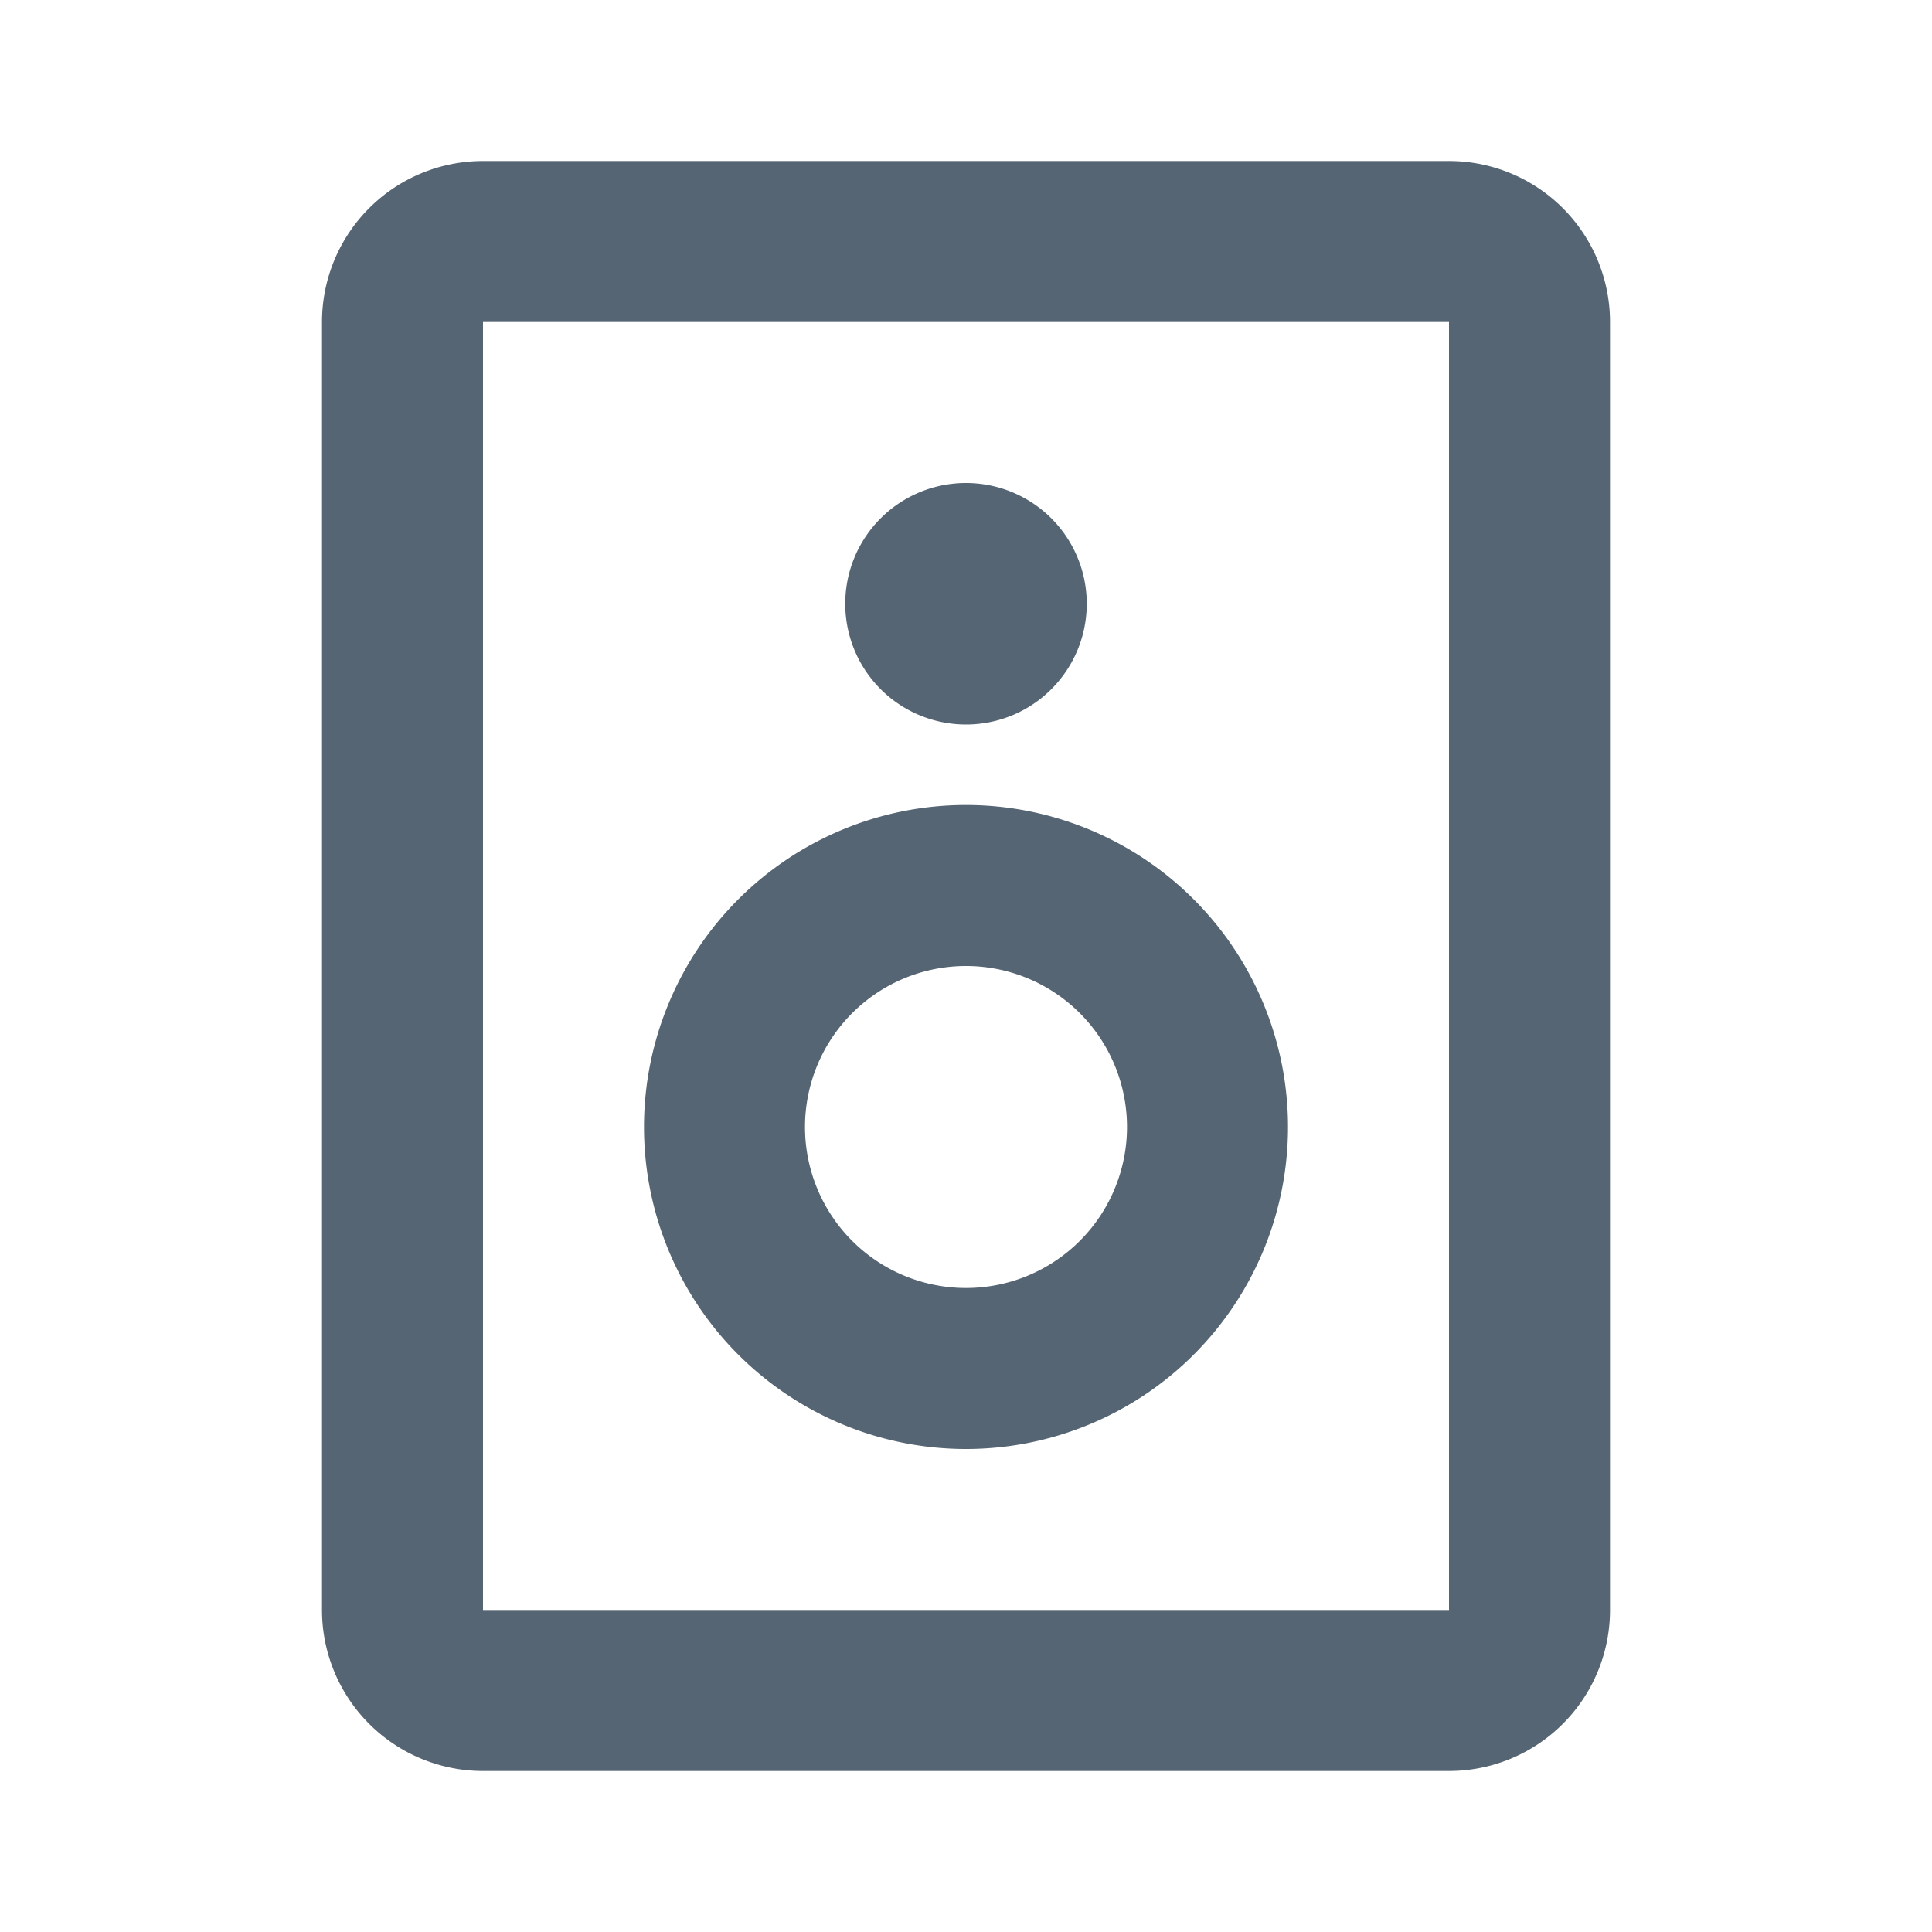<svg xmlns="http://www.w3.org/2000/svg" width="24" height="24" fill="currentColor" viewBox="0 0 24 24">
  <g class="speakers">
    <g class="Vector">
      <path fill="#556573" d="M4 4a2 2 0 0 1 2-2h12a2 2 0 0 1 2 2v16a2 2 0 0 1-2 2H6a2 2 0 0 1-2-2V4Zm14 0H6v16h12V4Z"/>
      <path fill="#556573" d="M12 12a2 2 0 1 0 0 4 2 2 0 0 0 0-4Zm-4 2a4 4 0 1 1 8 0 4 4 0 0 1-8 0Zm5.5-6.5a1.5 1.5 0 1 1-3 0 1.5 1.5 0 0 1 3 0Z"/>
    </g>
  </g>
</svg>
